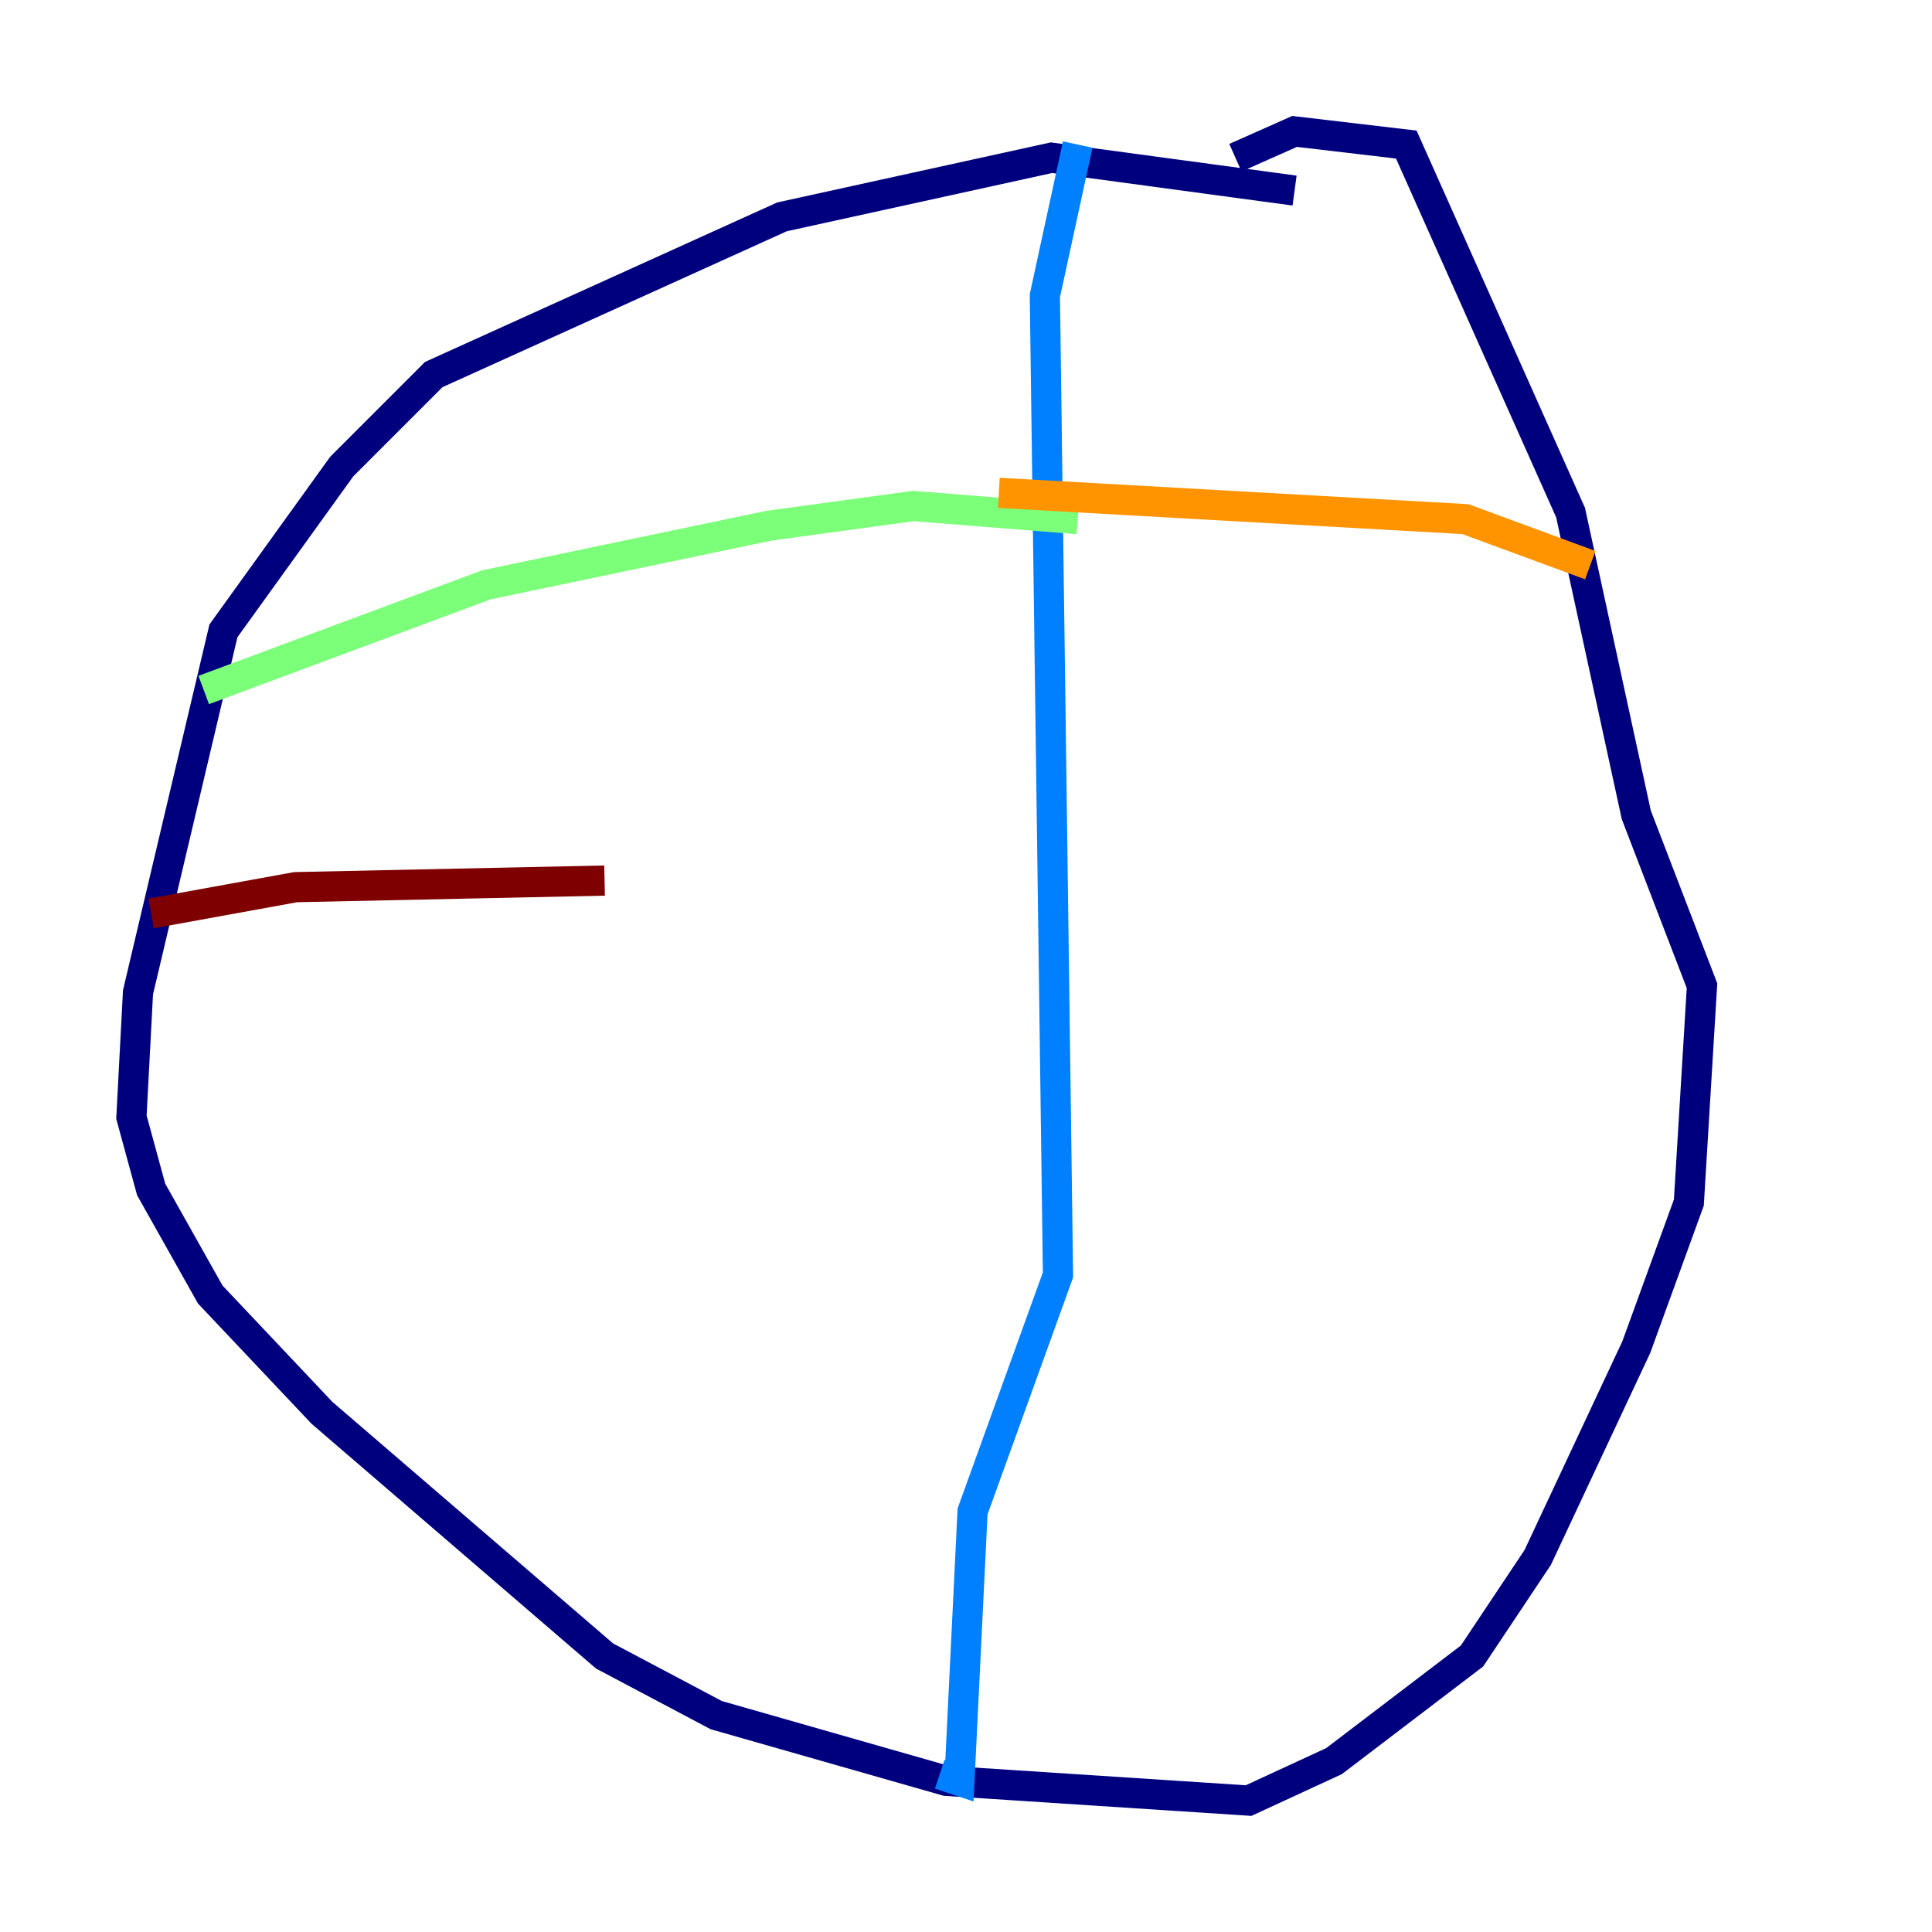 <?xml version="1.0" encoding="utf-8" ?>
<svg baseProfile="tiny" height="128" version="1.2" viewBox="0,0,128,128" width="128" xmlns="http://www.w3.org/2000/svg" xmlns:ev="http://www.w3.org/2001/xml-events" xmlns:xlink="http://www.w3.org/1999/xlink"><defs /><polyline fill="none" points="85.769,12.626 69.66,10.449 51.809,14.367 28.735,24.816 22.64,30.912 14.803,41.796 9.143,65.742 8.707,74.014 10.014,78.803 13.932,85.769 21.333,93.605 40.054,109.714 47.456,113.633 62.694,117.986 82.721,119.293 88.381,116.68 97.524,109.714 101.878,103.184 108.408,89.252 111.891,79.674 112.762,65.306 108.408,53.986 104.054,33.959 93.17,9.578 85.769,8.707 81.85,10.449" stroke="#00007f" stroke-width="2" /><polyline fill="none" points="71.401,9.578 69.225,19.592 70.095,84.463 64.435,100.136 63.565,117.986 62.258,117.551" stroke="#0080ff" stroke-width="2" /><polyline fill="none" points="13.497,45.714 32.218,38.748 50.939,34.83 60.517,33.524 71.401,34.395" stroke="#7cff79" stroke-width="2" /><polyline fill="none" points="66.177,32.653 97.088,34.395 105.361,37.442" stroke="#ff9400" stroke-width="2" /><polyline fill="none" points="10.014,60.517 19.592,58.776 40.054,58.34" stroke="#7f0000" stroke-width="2" /></svg>